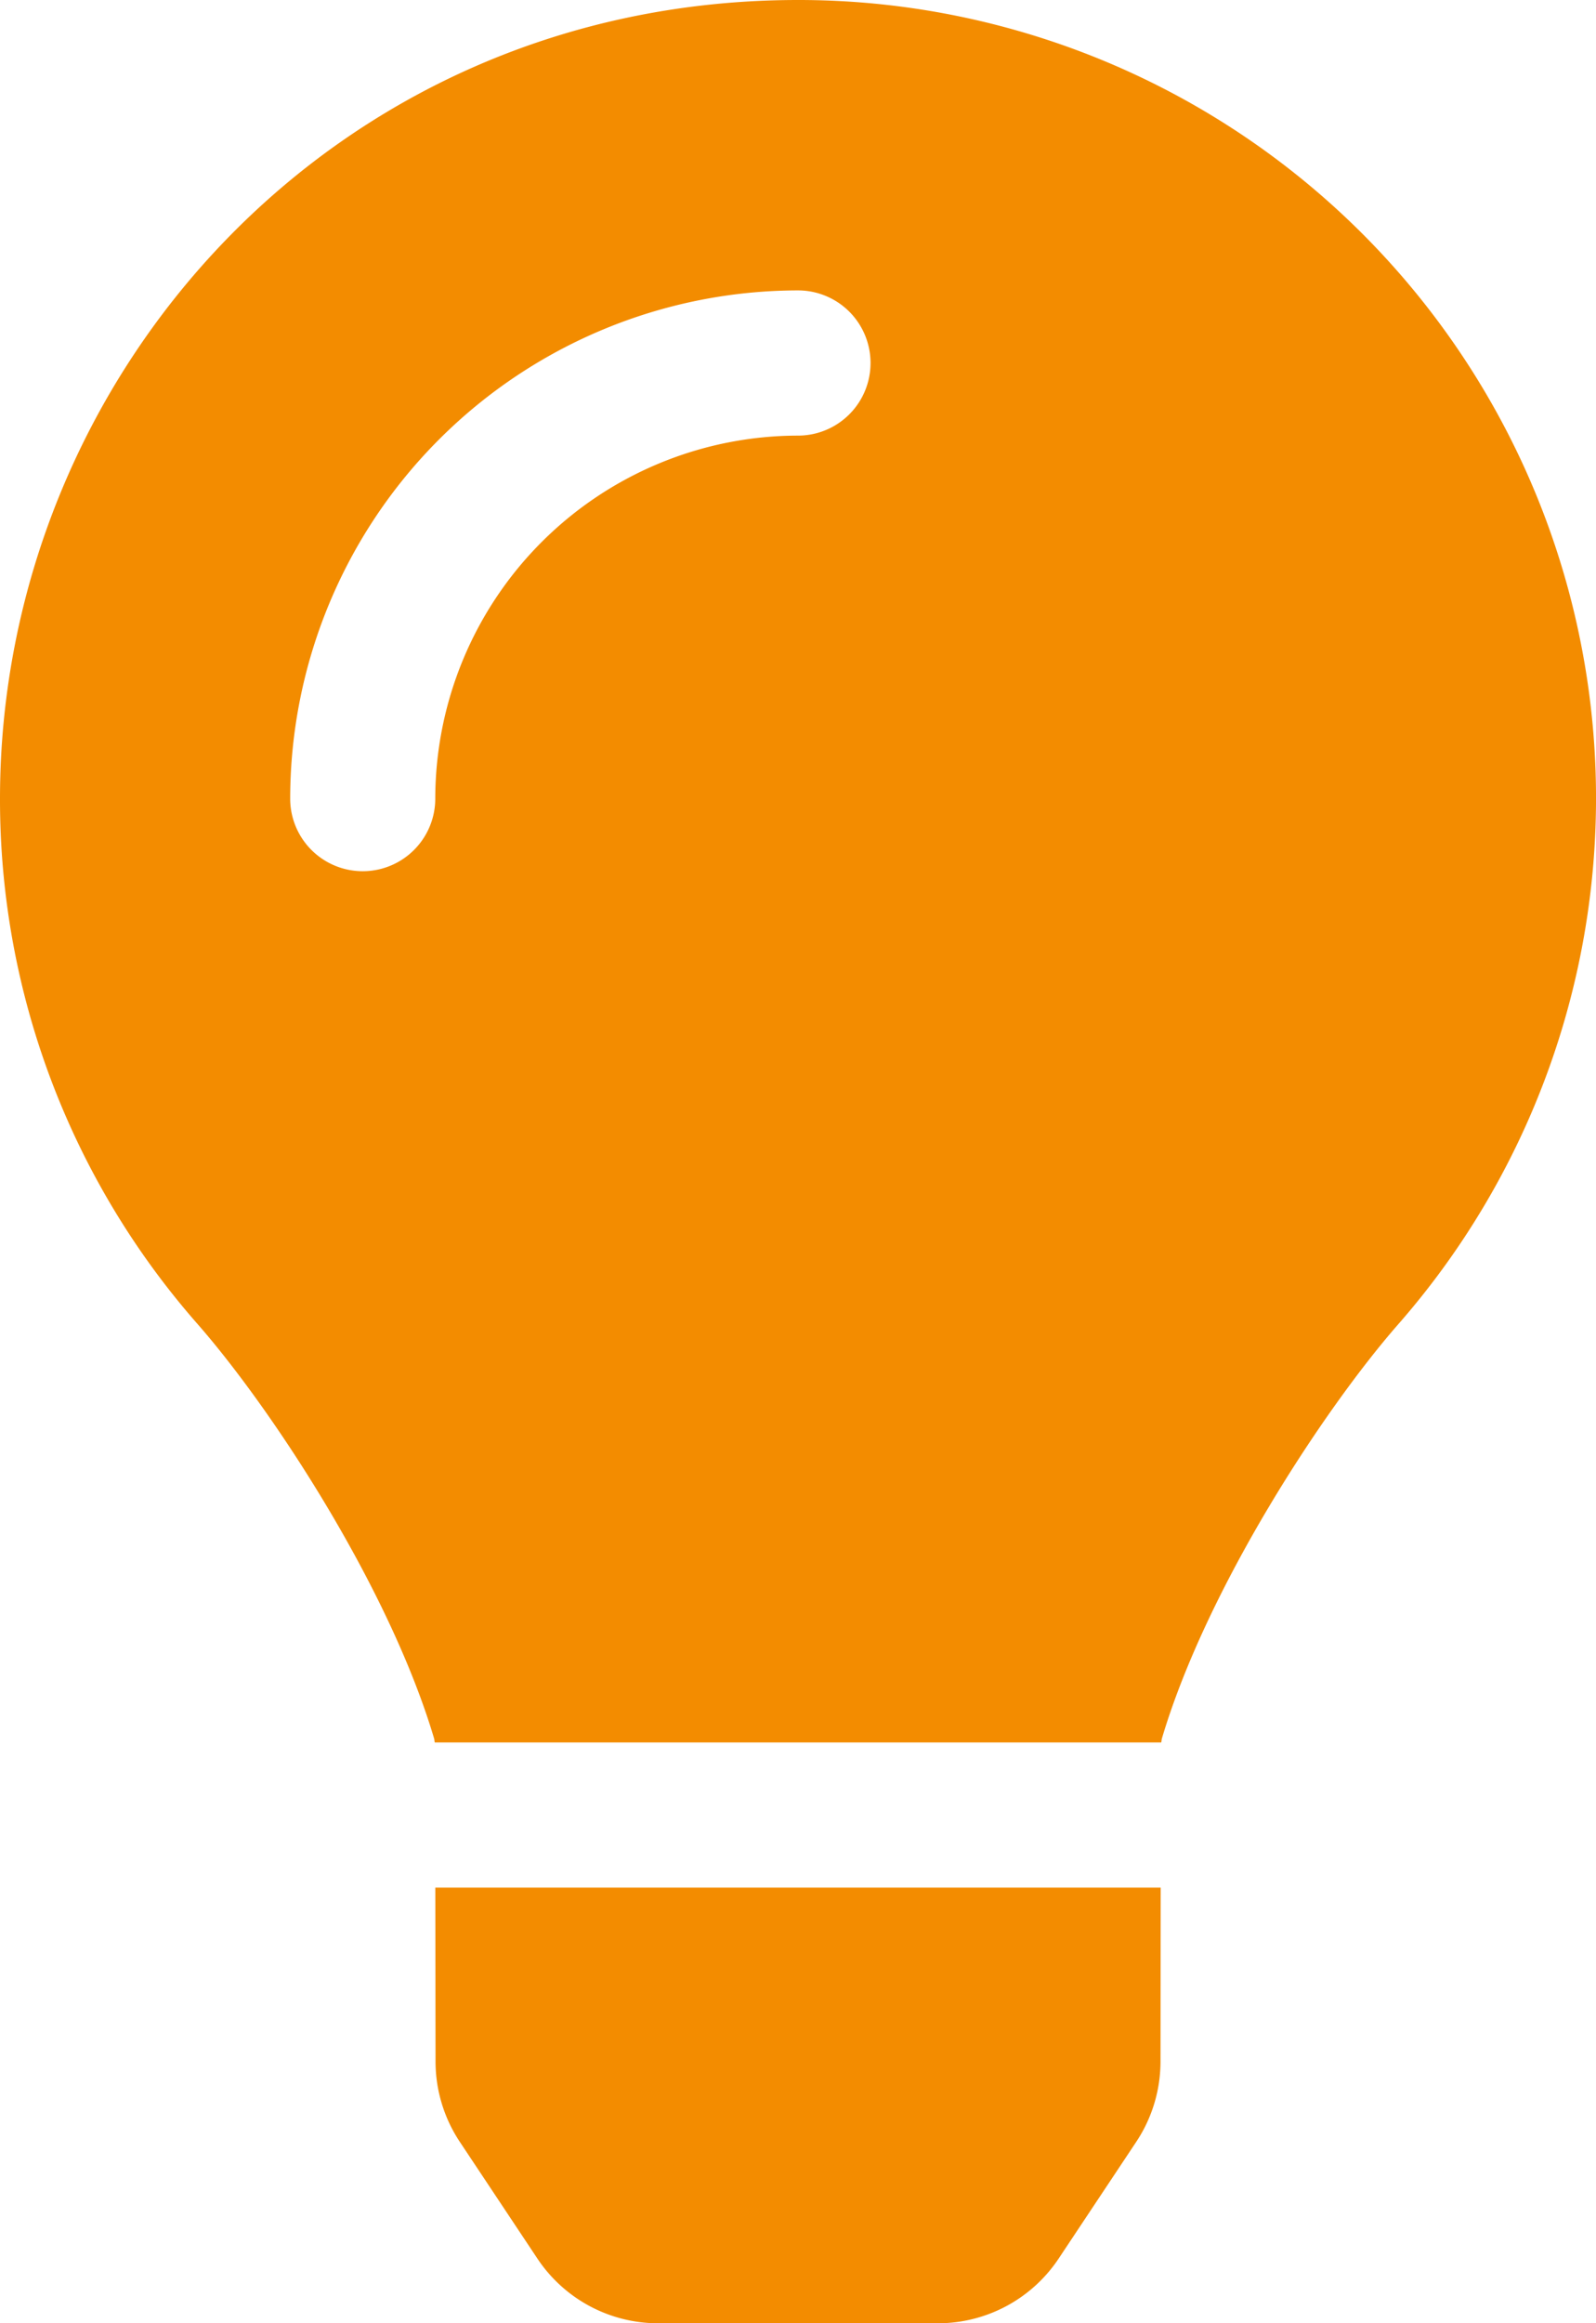 <svg id="Layer_1" data-name="Layer 1" xmlns="http://www.w3.org/2000/svg" viewBox="0 0 352 512.011"><defs><style>.cls-1{fill:#f38c00;}</style></defs><path class="cls-1" d="M96.06,454.35a32.013,32.013,0,0,0,5.36,17.69l17.09,25.69a31.989,31.989,0,0,0,26.64,14.28h61.71a31.989,31.989,0,0,0,26.64-14.28l17.09-25.69a31.993,31.993,0,0,0,5.36-17.69l.04-38.35H96.01ZM0,176A175.019,175.019,0,0,0,43.56,291.78c16.52,18.85,42.36,58.23,52.21,91.45.04.26.07.52.11.78H256.12c.04-.26.07-.51.11-.78,9.85-33.22,35.69-72.6,52.21-91.45A175.9,175.9,0,0,0,175.45,0C73.44.31,0,82.97,0,176ZM176,96a80.093,80.093,0,0,0-80,80,16,16,0,0,1-32,0A112.123,112.123,0,0,1,176,64a16,16,0,0,1,0,32Z" transform="translate(0 0.001)"/></svg>